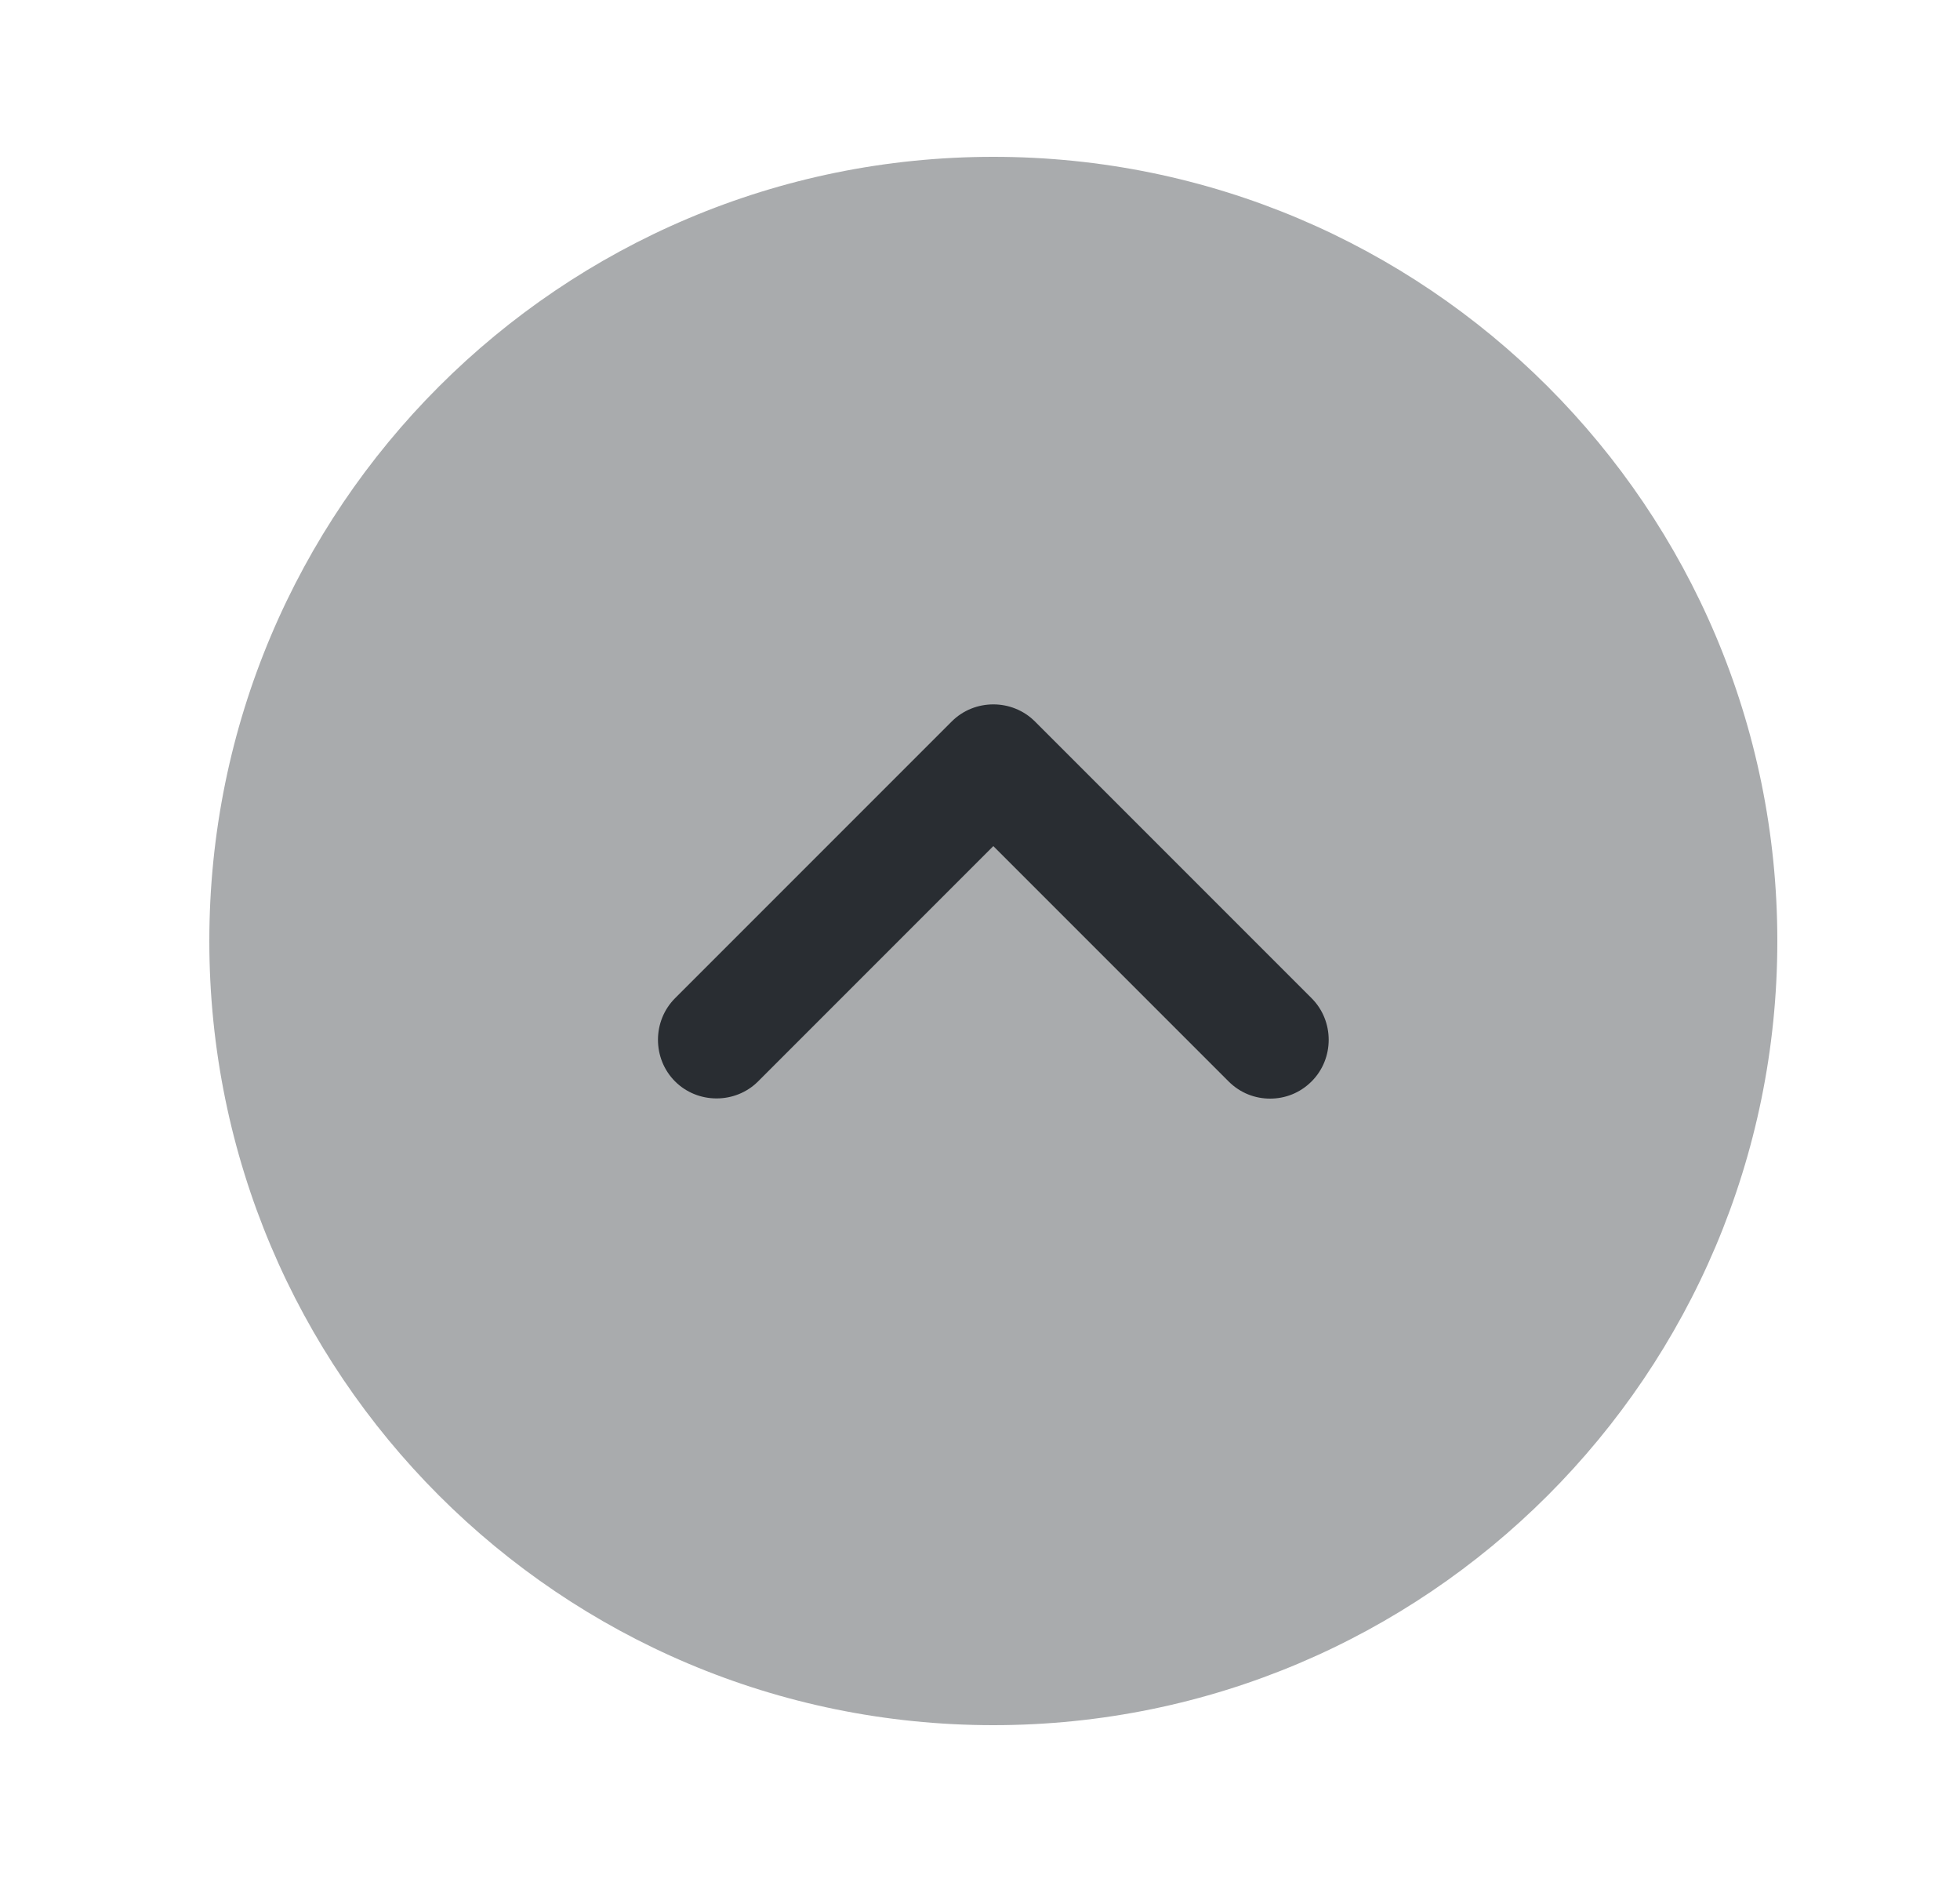 <svg width="25" height="24" viewBox="0 0 25 24" fill="none" xmlns="http://www.w3.org/2000/svg">
<path opacity="0.4" d="M12.67 22C18.193 22 22.67 17.523 22.67 12C22.67 6.477 18.193 2 12.67 2C7.147 2 2.67 6.477 2.67 12C2.67 17.523 7.147 22 12.67 22Z" fill="#292D32"/>
<path d="M16.2 14.01C16.01 14.01 15.82 13.94 15.67 13.79L12.67 10.79L9.67 13.79C9.38 14.08 8.9 14.08 8.61 13.79C8.32 13.5 8.32 13.02 8.61 12.73L12.14 9.2C12.43 8.91 12.91 8.91 13.2 9.2L16.73 12.73C17.02 13.02 17.02 13.5 16.73 13.79C16.58 13.94 16.39 14.01 16.2 14.01Z" fill="#292D32"/>
</svg>
